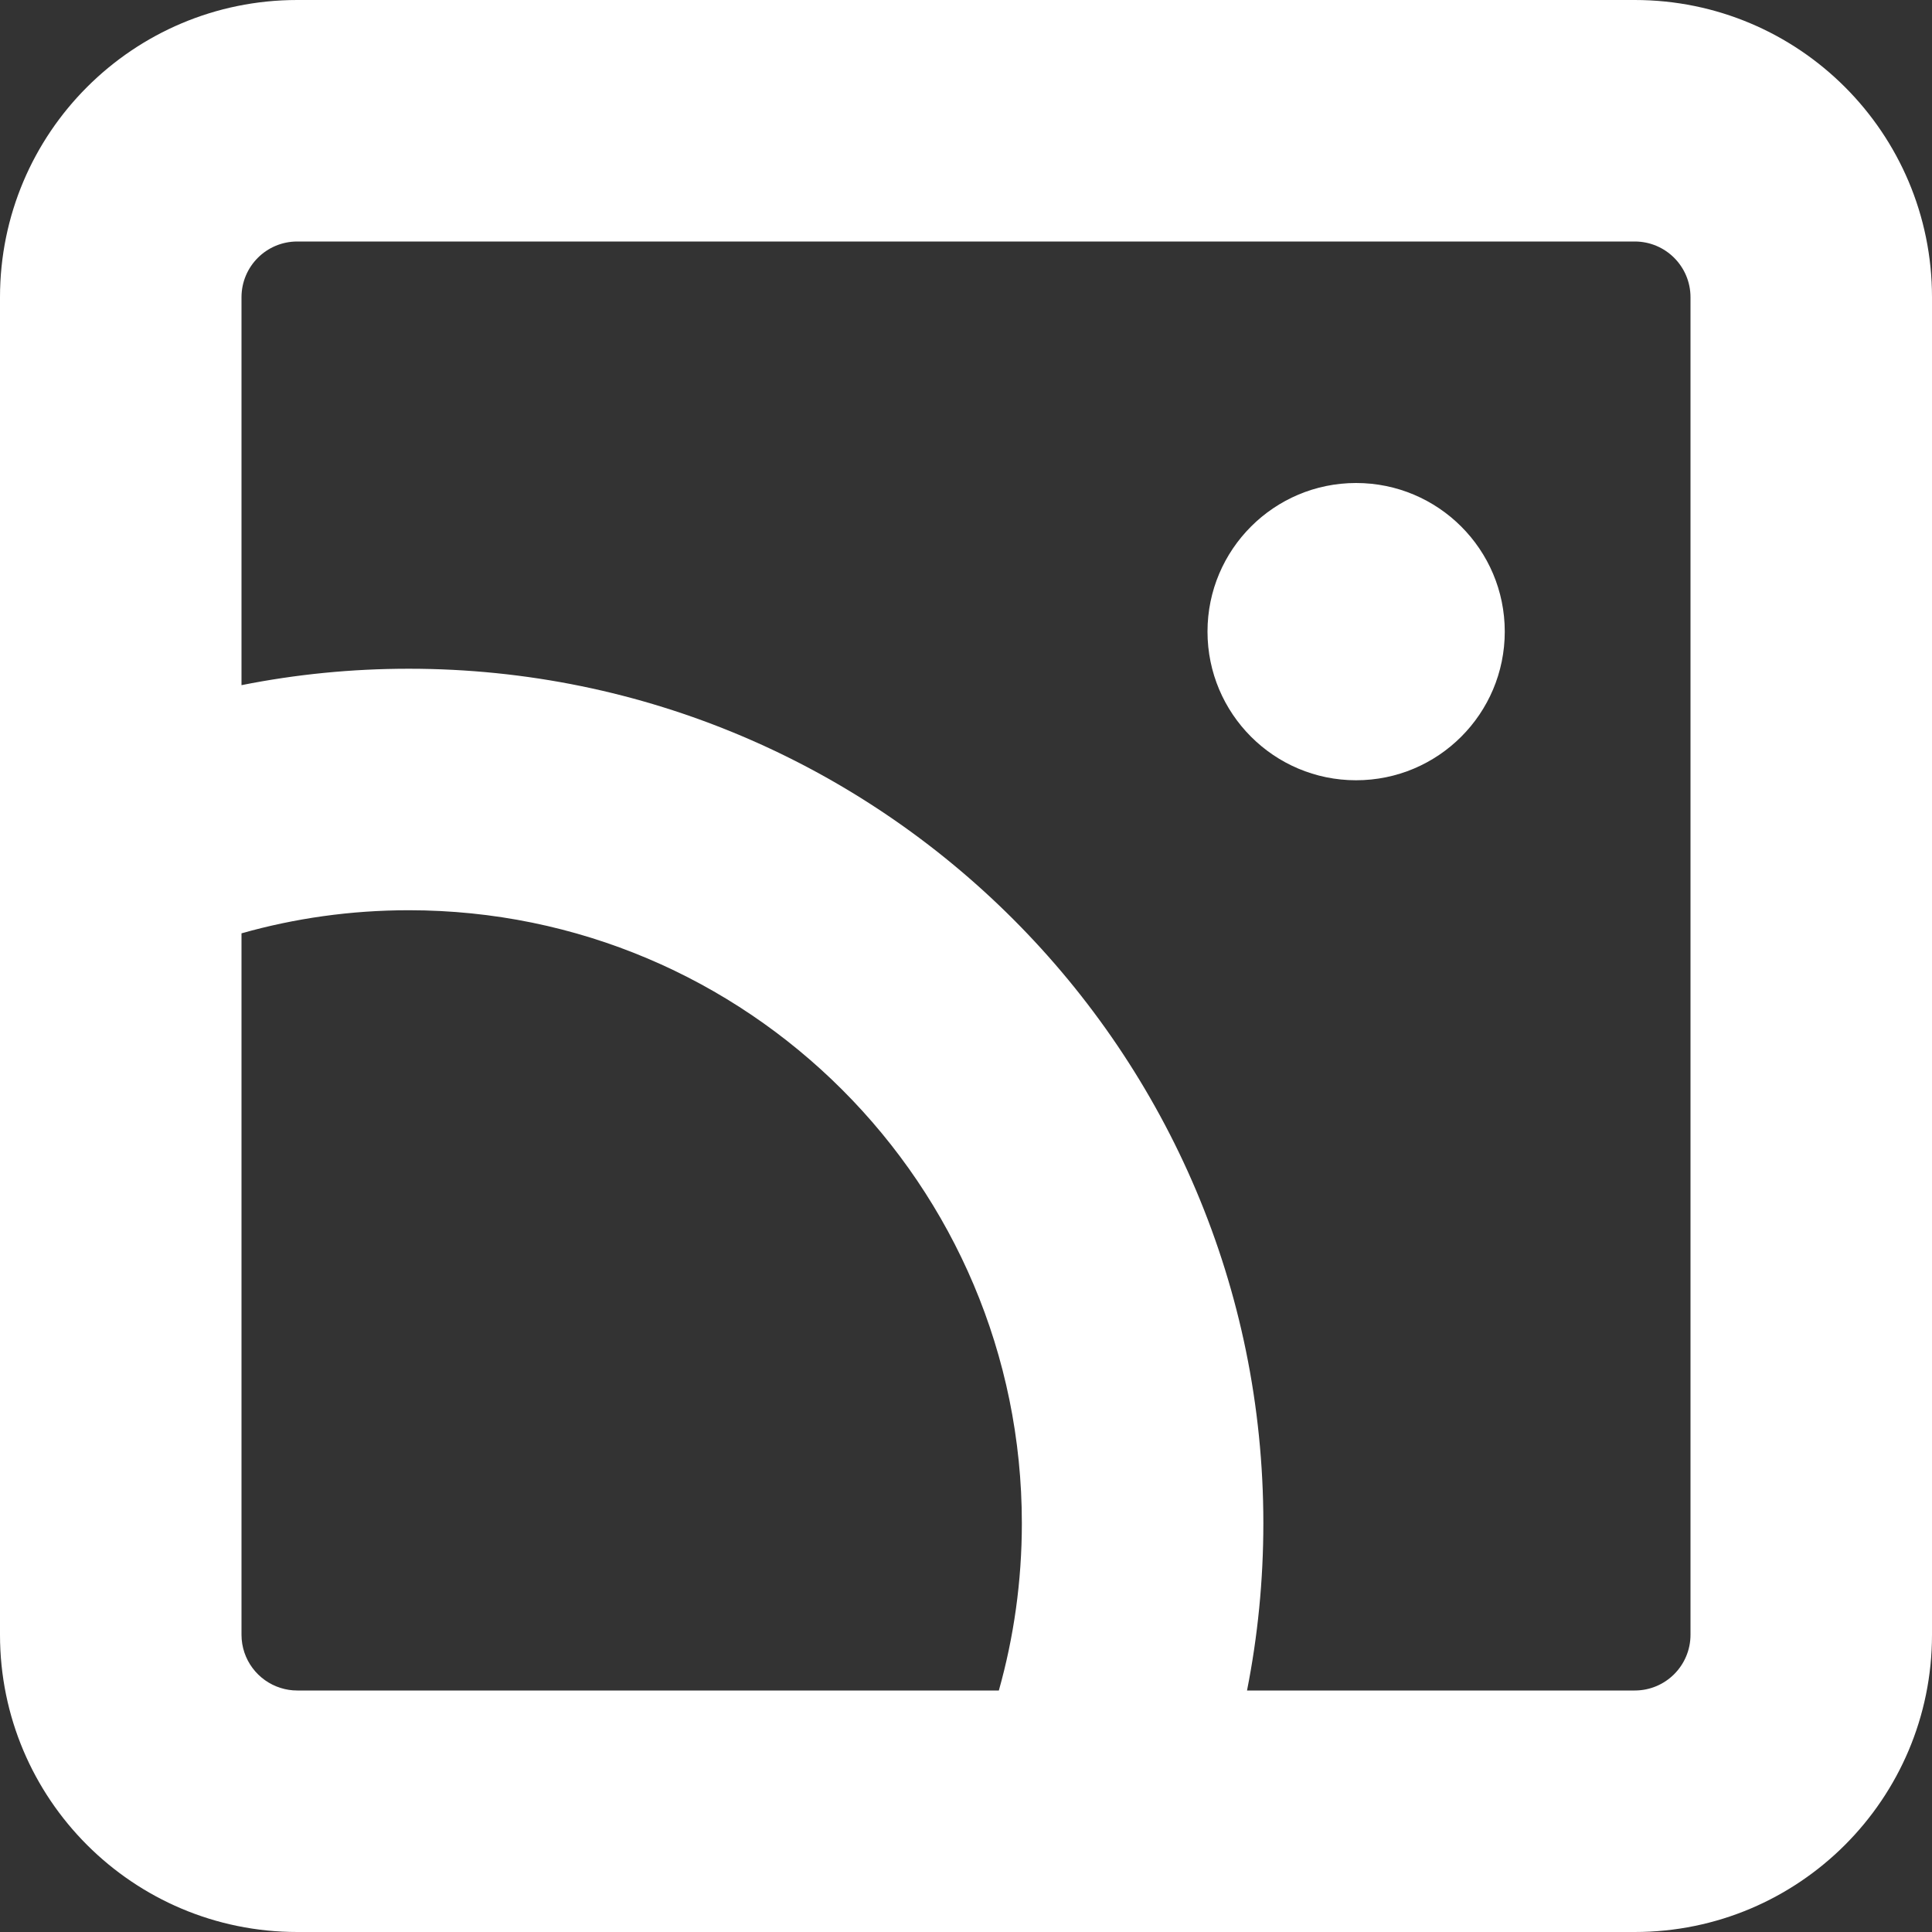 <svg width="22" height="22" viewBox="0 0 22 22" fill="none" xmlns="http://www.w3.org/2000/svg">
<rect x="0" y="0" width="22" height="22" fill="#333333" stroke="none"/>
<path d="M15.442 8.885C16.377 8.885 17.135 8.127 17.135 7.192C17.135 6.258 16.377 5.5 15.442 5.5C14.508 5.5 13.75 6.258 13.75 7.192C13.75 8.127 14.508 8.885 15.442 8.885Z" fill="white"/>
<path fill-rule="evenodd" clip-rule="evenodd" d="M0 3.385V18.615C0 20.485 1.515 22 3.385 22H18.615C20.485 22 22 20.485 22 18.615V3.385C22 1.515 20.485 0 18.615 0H3.385C1.515 0 0 1.515 0 3.385ZM18.615 2.75H3.385C3.034 2.75 2.75 3.034 2.75 3.385V7.802C3.366 7.679 4.003 7.615 4.655 7.615C10.029 7.615 14.386 11.972 14.386 17.346C14.386 17.998 14.322 18.634 14.2 19.25H18.615C18.966 19.25 19.25 18.966 19.25 18.615V3.385C19.25 3.034 18.966 2.75 18.615 2.75ZM2.75 18.615V10.628C3.354 10.457 3.993 10.365 4.655 10.365C8.51 10.365 11.636 13.491 11.636 17.346C11.636 18.008 11.544 18.646 11.374 19.25H3.385C3.319 19.25 3.256 19.24 3.196 19.221C2.938 19.141 2.75 18.9 2.75 18.615Z" fill="white"/>
</svg>
